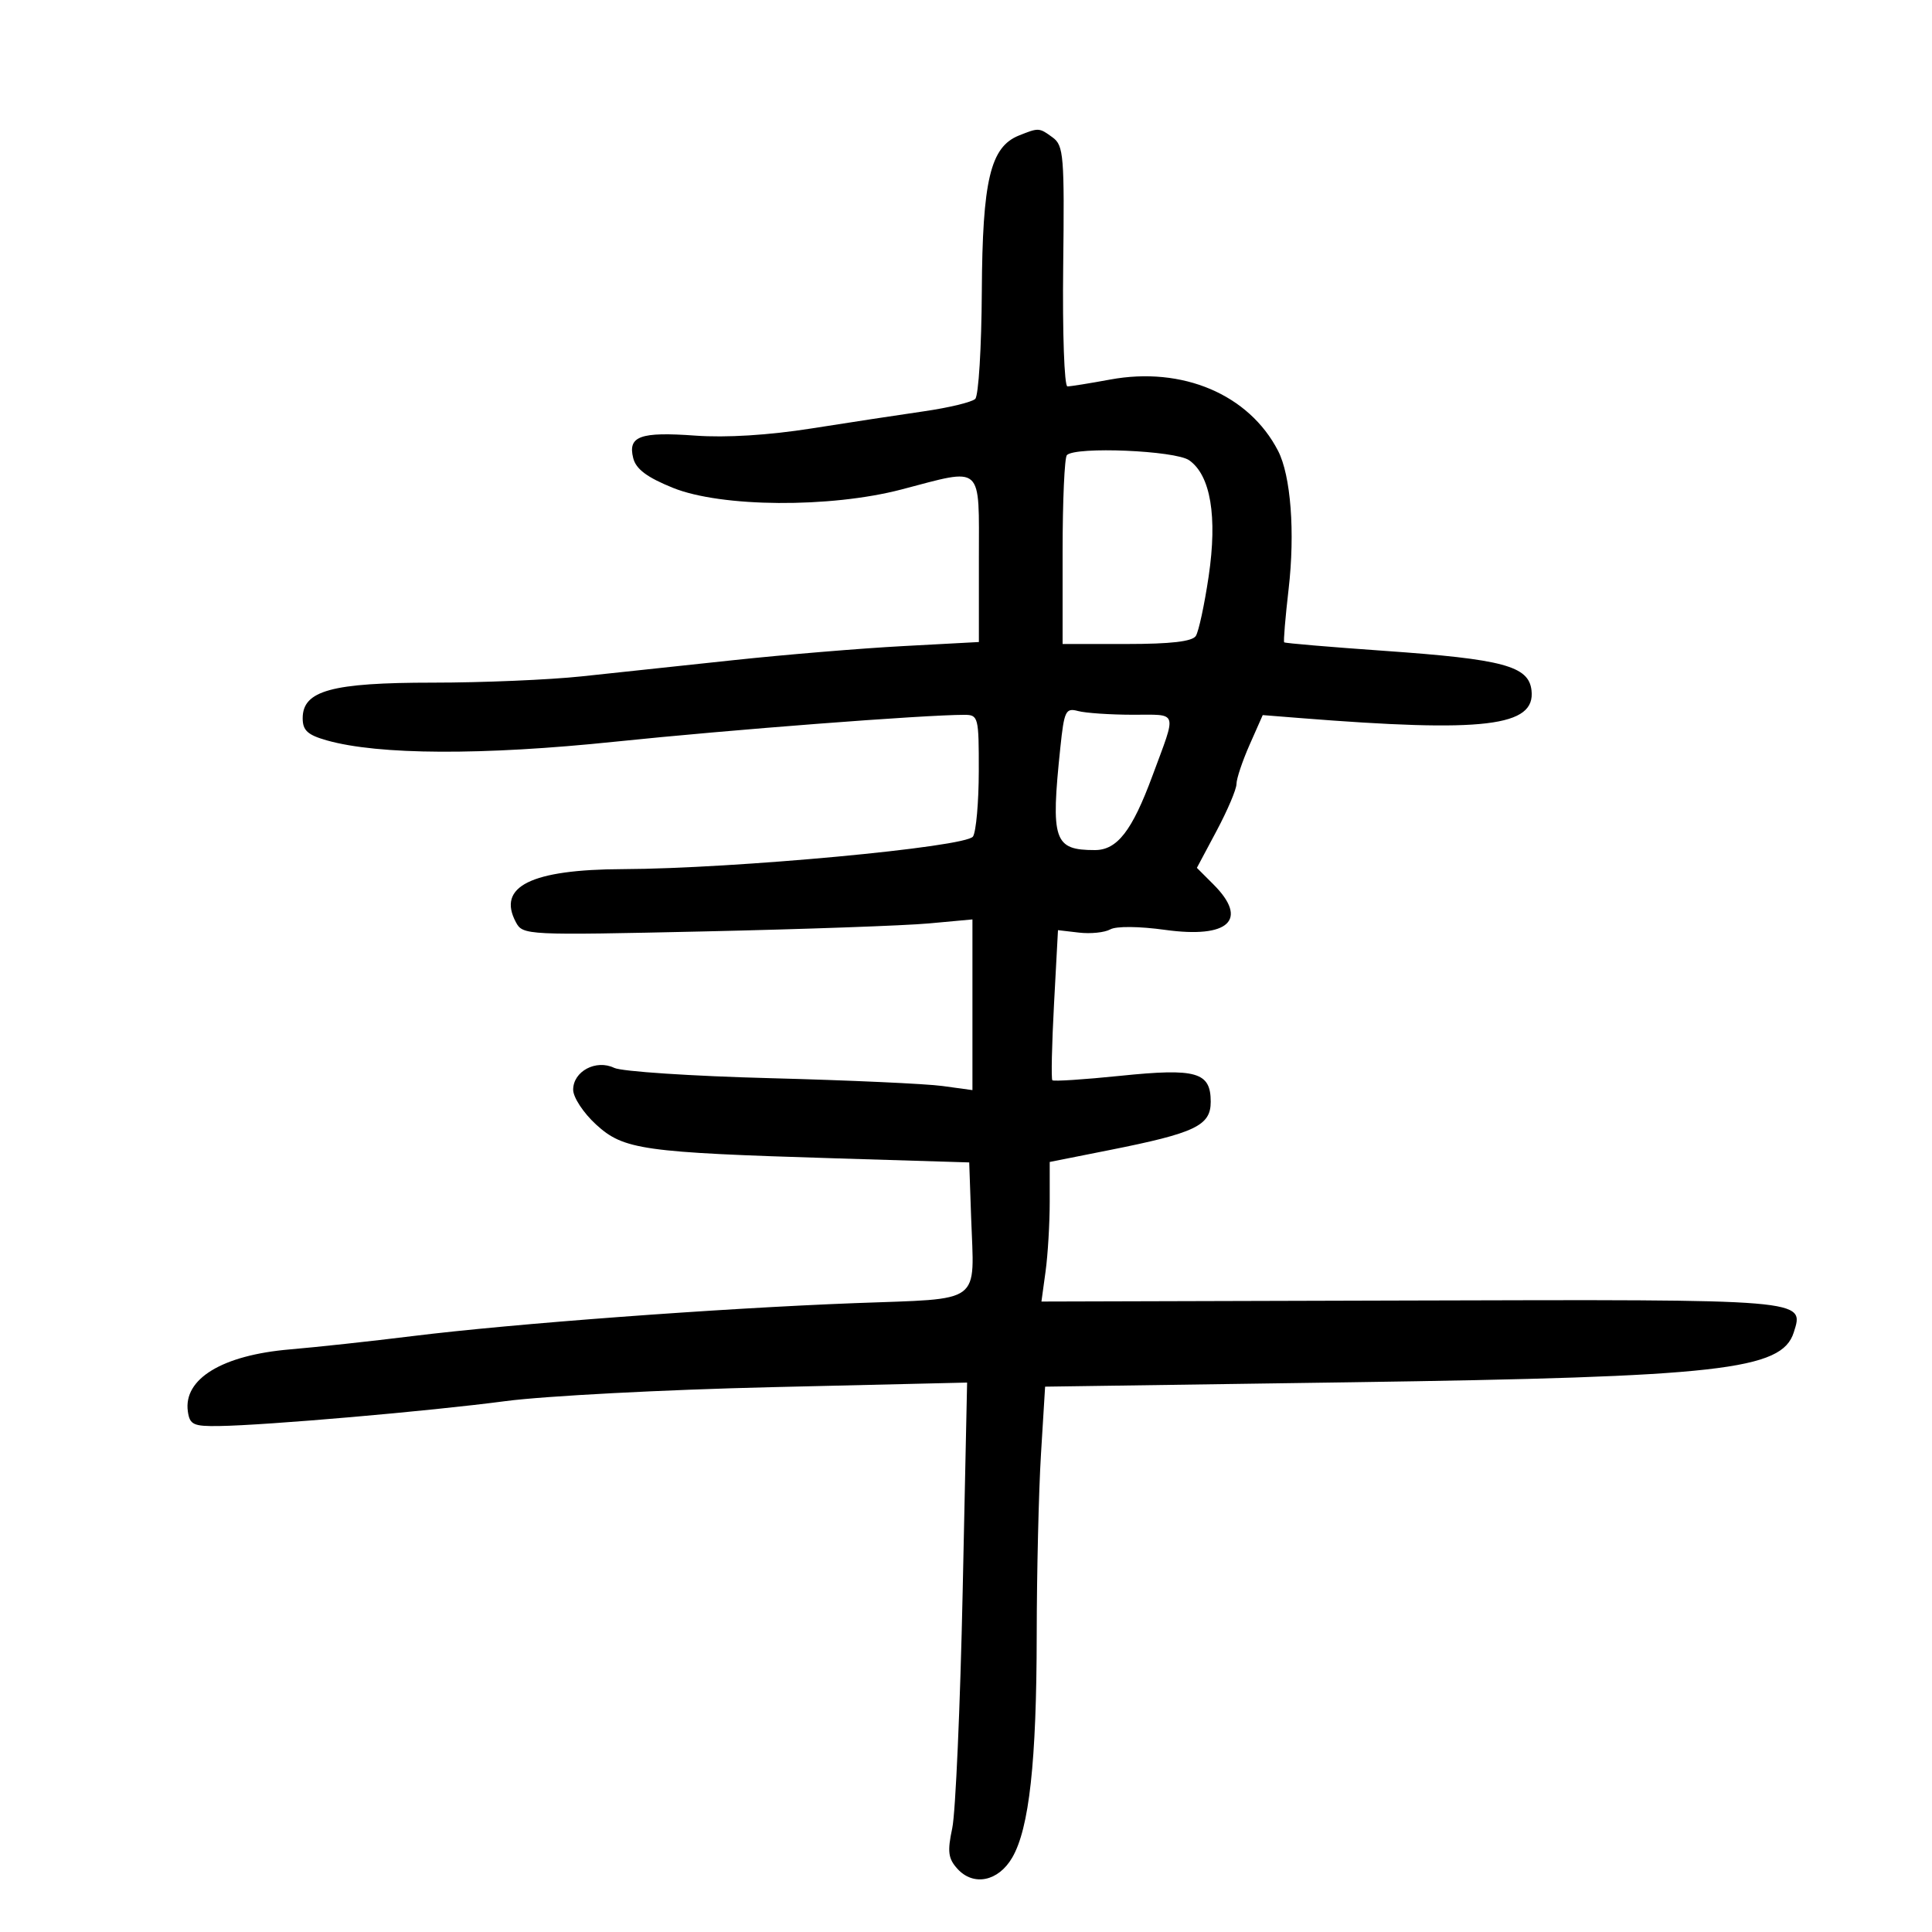 <svg xmlns="http://www.w3.org/2000/svg" width="300" height="300" viewBox="0 0 300 300" version="1.1">
	<path d="M 158.206 21.048 C 153.783 22.823, 152.550 28.014, 152.456 45.265 C 152.409 53.936, 151.949 61.440, 151.435 61.941 C 150.921 62.442, 147.350 63.306, 143.500 63.862 C 139.650 64.418, 131.775 65.618, 126 66.530 C 119.361 67.579, 112.735 67.988, 107.980 67.643 C 99.400 67.021, 97.460 67.725, 98.328 71.143 C 98.761 72.847, 100.467 74.123, 104.487 75.750 C 111.985 78.784, 128.922 78.904, 140 76 C 152.819 72.640, 152 71.899, 152 86.846 L 152 99.693 140.160 100.329 C 133.648 100.679, 121.836 101.660, 113.910 102.508 C 105.985 103.356, 95.373 104.489, 90.330 105.025 C 85.286 105.561, 74.892 106, 67.233 106 C 51.502 106, 47 107.230, 47 111.526 C 47 113.421, 47.764 114.122, 50.750 114.967 C 58.782 117.239, 74.922 117.312, 95.500 115.170 C 113.201 113.327, 143.529 110.995, 149.750 110.999 C 151.913 111, 151.999 111.338, 151.985 119.750 C 151.976 124.563, 151.573 129.126, 151.088 129.892 C 150.045 131.539, 114.060 134.892, 96.700 134.958 C 82.459 135.013, 77.139 137.655, 80.107 143.199 C 81.188 145.220, 81.663 145.243, 109.353 144.631 C 124.834 144.288, 140.537 143.729, 144.250 143.387 L 151 142.767 151 156.019 L 151 169.272 146.344 168.634 C 143.783 168.283, 131.745 167.736, 119.594 167.419 C 107.442 167.103, 96.544 166.383, 95.375 165.820 C 92.552 164.460, 89 166.351, 89 169.214 C 89 170.393, 90.595 172.819, 92.544 174.604 C 96.841 178.540, 99.747 178.951, 129.753 179.867 L 150.500 180.500 150.795 189 C 151.272 202.737, 152.826 201.587, 132.770 202.349 C 111.685 203.150, 79.514 205.548, 64 207.475 C 57.675 208.260, 49.145 209.186, 45.044 209.532 C 34.522 210.421, 28.453 214.105, 29.170 219.168 C 29.462 221.228, 30.024 221.492, 34 221.434 C 41.398 221.324, 66.722 219.122, 78.500 217.564 C 84.550 216.764, 103.151 215.789, 119.836 215.397 L 150.172 214.685 149.484 247.093 C 149.105 264.917, 148.376 281.473, 147.864 283.884 C 147.091 287.516, 147.228 288.595, 148.664 290.181 C 151.158 292.938, 155.023 292.151, 157.177 288.449 C 159.818 283.908, 160.958 273.556, 160.980 253.906 C 160.991 244.229, 161.289 231.588, 161.642 225.816 L 162.284 215.320 209.753 214.638 C 267.125 213.812, 276.679 212.738, 278.532 206.899 C 280.178 201.714, 280.837 201.769, 218.962 201.943 L 161.714 202.103 162.357 197.412 C 162.711 194.832, 163 189.955, 163 186.575 L 163 180.429 172.250 178.589 C 185.599 175.934, 188 174.791, 188 171.086 C 188 166.468, 185.803 165.837, 173.955 167.053 C 168.350 167.628, 163.605 167.938, 163.409 167.742 C 163.213 167.546, 163.329 162.222, 163.668 155.910 L 164.283 144.435 167.553 144.816 C 169.352 145.026, 171.534 144.801, 172.402 144.315 C 173.324 143.799, 176.871 143.831, 180.926 144.391 C 190.817 145.759, 193.925 142.834, 188.425 137.334 L 185.850 134.759 188.925 128.989 C 190.616 125.816, 192 122.553, 192 121.737 C 192 120.922, 192.917 118.181, 194.038 115.646 L 196.076 111.039 201.788 111.493 C 230.495 113.779, 238.461 112.828, 237.811 107.193 C 237.375 103.417, 233.434 102.360, 214.957 101.062 C 206.540 100.471, 199.544 99.877, 199.409 99.742 C 199.275 99.608, 199.582 95.899, 200.092 91.499 C 201.115 82.678, 200.443 73.853, 198.455 70 C 193.935 61.242, 183.605 56.862, 172.368 58.940 C 169.214 59.523, 166.236 60, 165.750 60 C 165.264 60, 164.969 51.629, 165.092 41.352 C 165.298 24.216, 165.166 22.595, 163.467 21.352 C 161.356 19.808, 161.301 19.805, 158.206 21.048 M 165.667 70.667 C 165.300 71.033, 165 77.783, 165 85.667 L 165 100 174.941 100 C 181.797 100, 185.132 99.612, 185.688 98.750 C 186.131 98.063, 187.027 93.900, 187.679 89.500 C 189.057 80.207, 187.981 73.800, 184.651 71.468 C 182.495 69.958, 167.028 69.305, 165.667 70.667 M 164.651 116.069 C 163.140 130.523, 163.637 132, 170.014 132 C 173.473 132, 175.788 129.017, 178.938 120.500 C 182.769 110.142, 183.047 111.002, 175.867 110.986 C 172.365 110.979, 168.555 110.719, 167.401 110.409 C 165.478 109.893, 165.246 110.369, 164.651 116.069" stroke="none" fill="black" fill-rule="evenodd"/>
</svg>